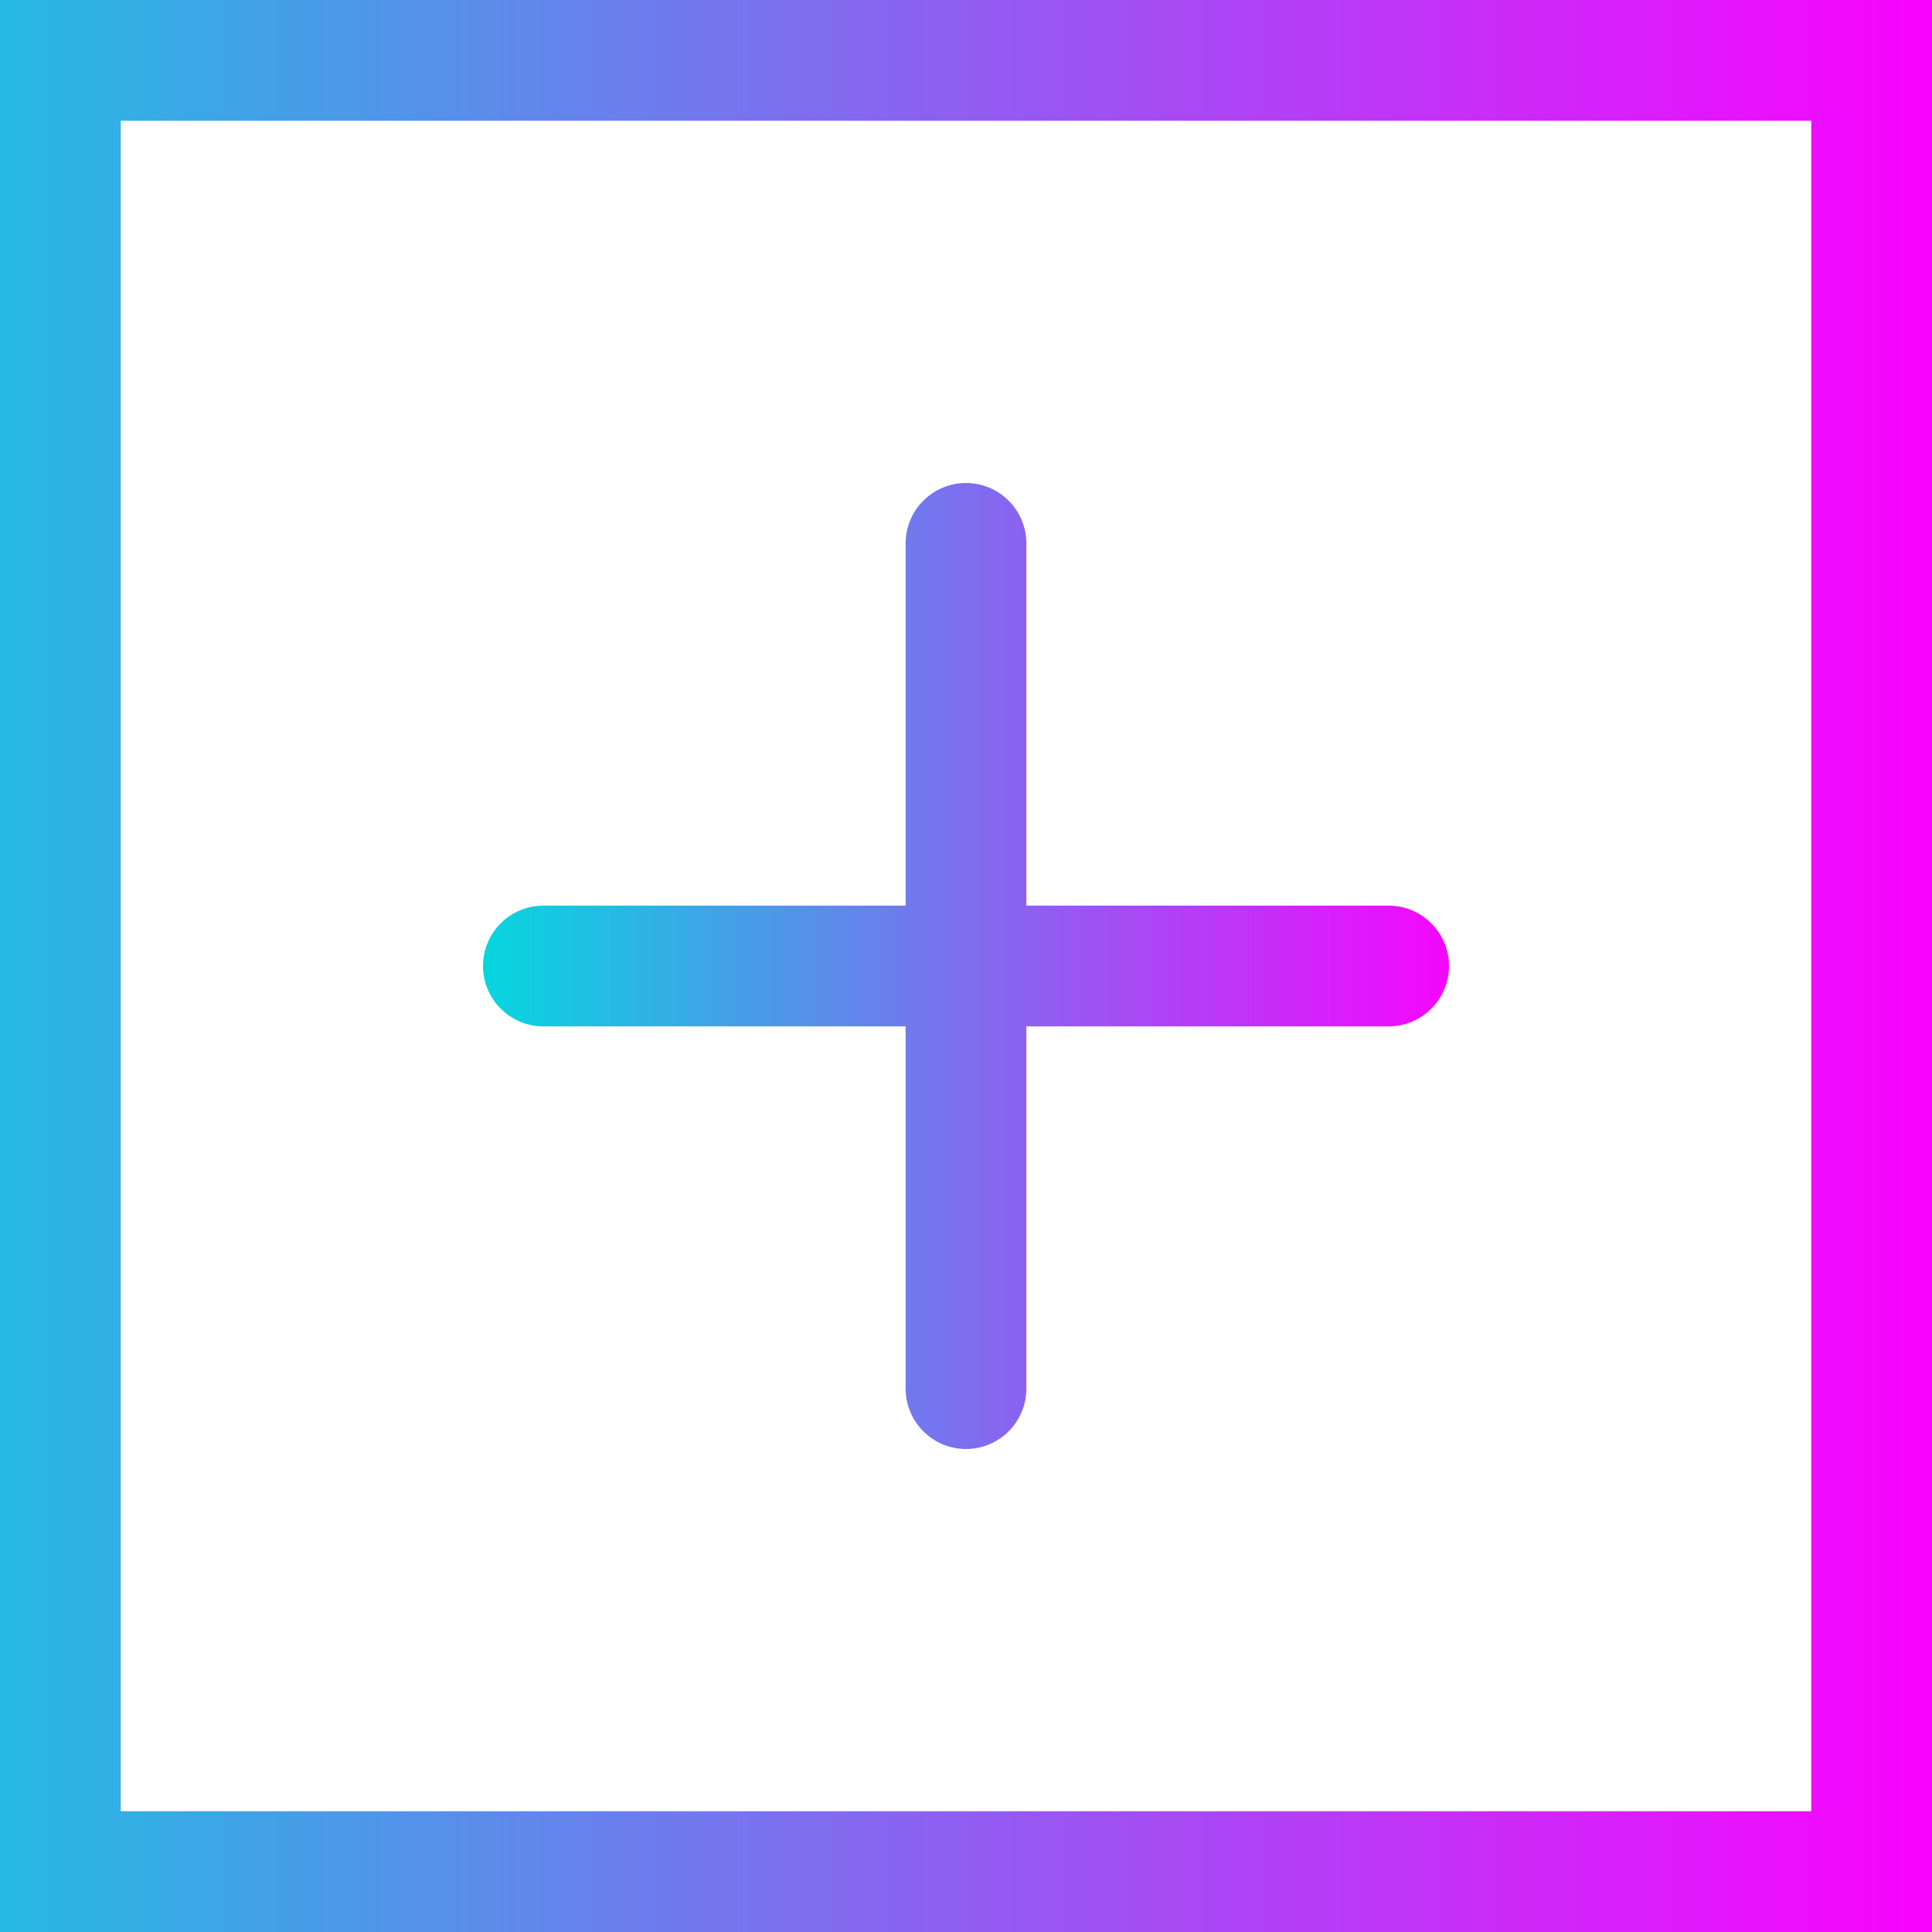 <svg width="24" height="24" viewBox="0 0 24 24" fill="none" xmlns="http://www.w3.org/2000/svg">
<g id="bi:plus">
<path id="Vector" d="M18 12C18 12.199 17.921 12.39 17.78 12.53C17.64 12.671 17.449 12.75 17.25 12.75L12.75 12.75L12.75 17.25C12.75 17.449 12.671 17.64 12.53 17.78C12.39 17.921 12.199 18 12 18C11.801 18 11.61 17.921 11.47 17.78C11.329 17.64 11.25 17.449 11.25 17.25L11.25 12.75L6.75 12.75C6.551 12.75 6.36 12.671 6.22 12.53C6.079 12.39 6 12.199 6 12C6 11.801 6.079 11.61 6.22 11.47C6.36 11.329 6.551 11.25 6.75 11.25L11.25 11.25L11.25 6.75C11.25 6.551 11.329 6.36 11.47 6.22C11.61 6.079 11.801 6 12 6C12.199 6 12.39 6.079 12.53 6.22C12.671 6.36 12.75 6.551 12.75 6.75L12.75 11.25L17.25 11.25C17.449 11.25 17.64 11.329 17.78 11.47C17.921 11.61 18 11.801 18 12Z" fill="url(#paint0_linear_151_1105)"/>
<rect x="24" width="24" height="24" rx="1" transform="rotate(90 24 0)" stroke="url(#paint1_linear_151_1105)" stroke-width="3" mask="url(#path-1-inside-1_151_1105)"/>
</g>
<defs>
<linearGradient id="paint0_linear_151_1105" x1="18" y1="12" x2="6" y2="12" gradientUnits="userSpaceOnUse">
<stop stop-color="#F506FE"/>
<stop offset="1" stop-color="#06D6DF"/>
</linearGradient>
<linearGradient id="paint1_linear_151_1105" x1="36" y1="0" x2="36" y2="24" gradientUnits="userSpaceOnUse">
<stop stop-color="#FA02FF"/>
<stop offset="1" stop-color="#26BAE3"/>
</linearGradient>
</defs>
</svg>
